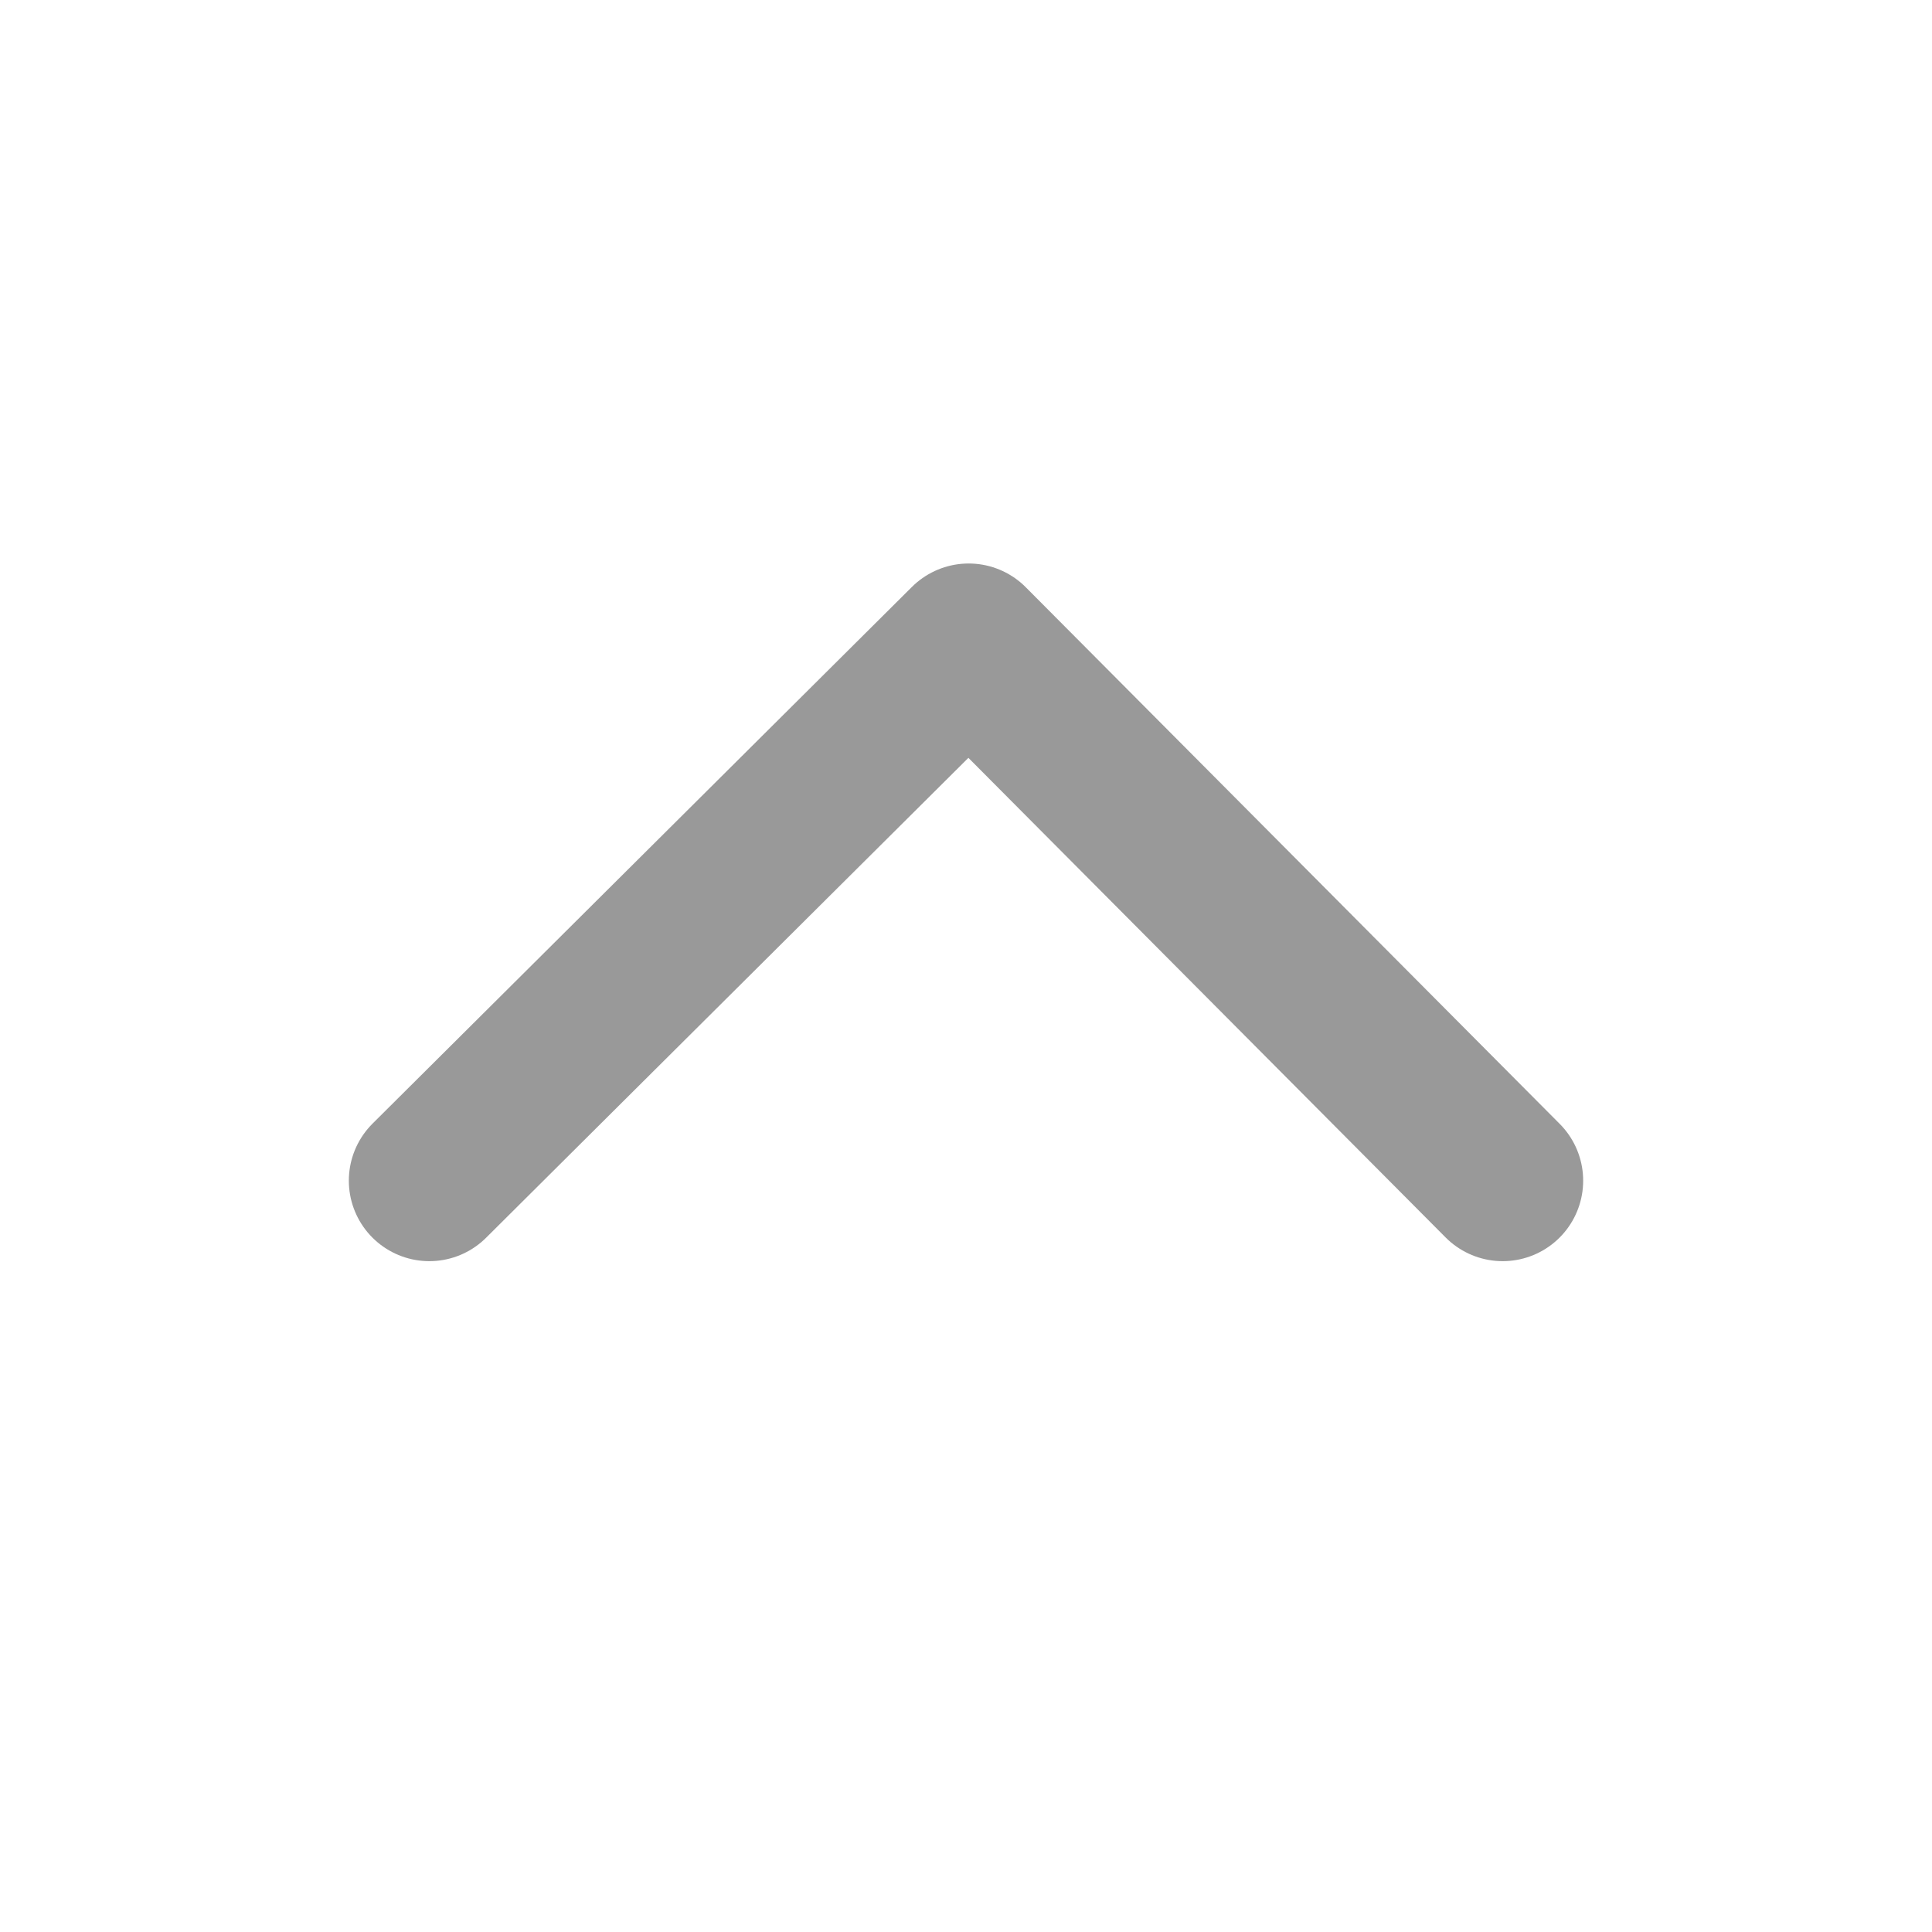 <svg xmlns="http://www.w3.org/2000/svg" width="18" height="18" viewBox="0 0 18 18">
    <style>.ico-open-path{fill:none;stroke:#999;stroke-linecap:round;stroke-linejoin:round;stroke-width:1.5px}</style>
    <path class="ico-open-path" d="m0 0 4.975 5L10 0" transform="rotate(180 7 5.5)"/>
</svg>
